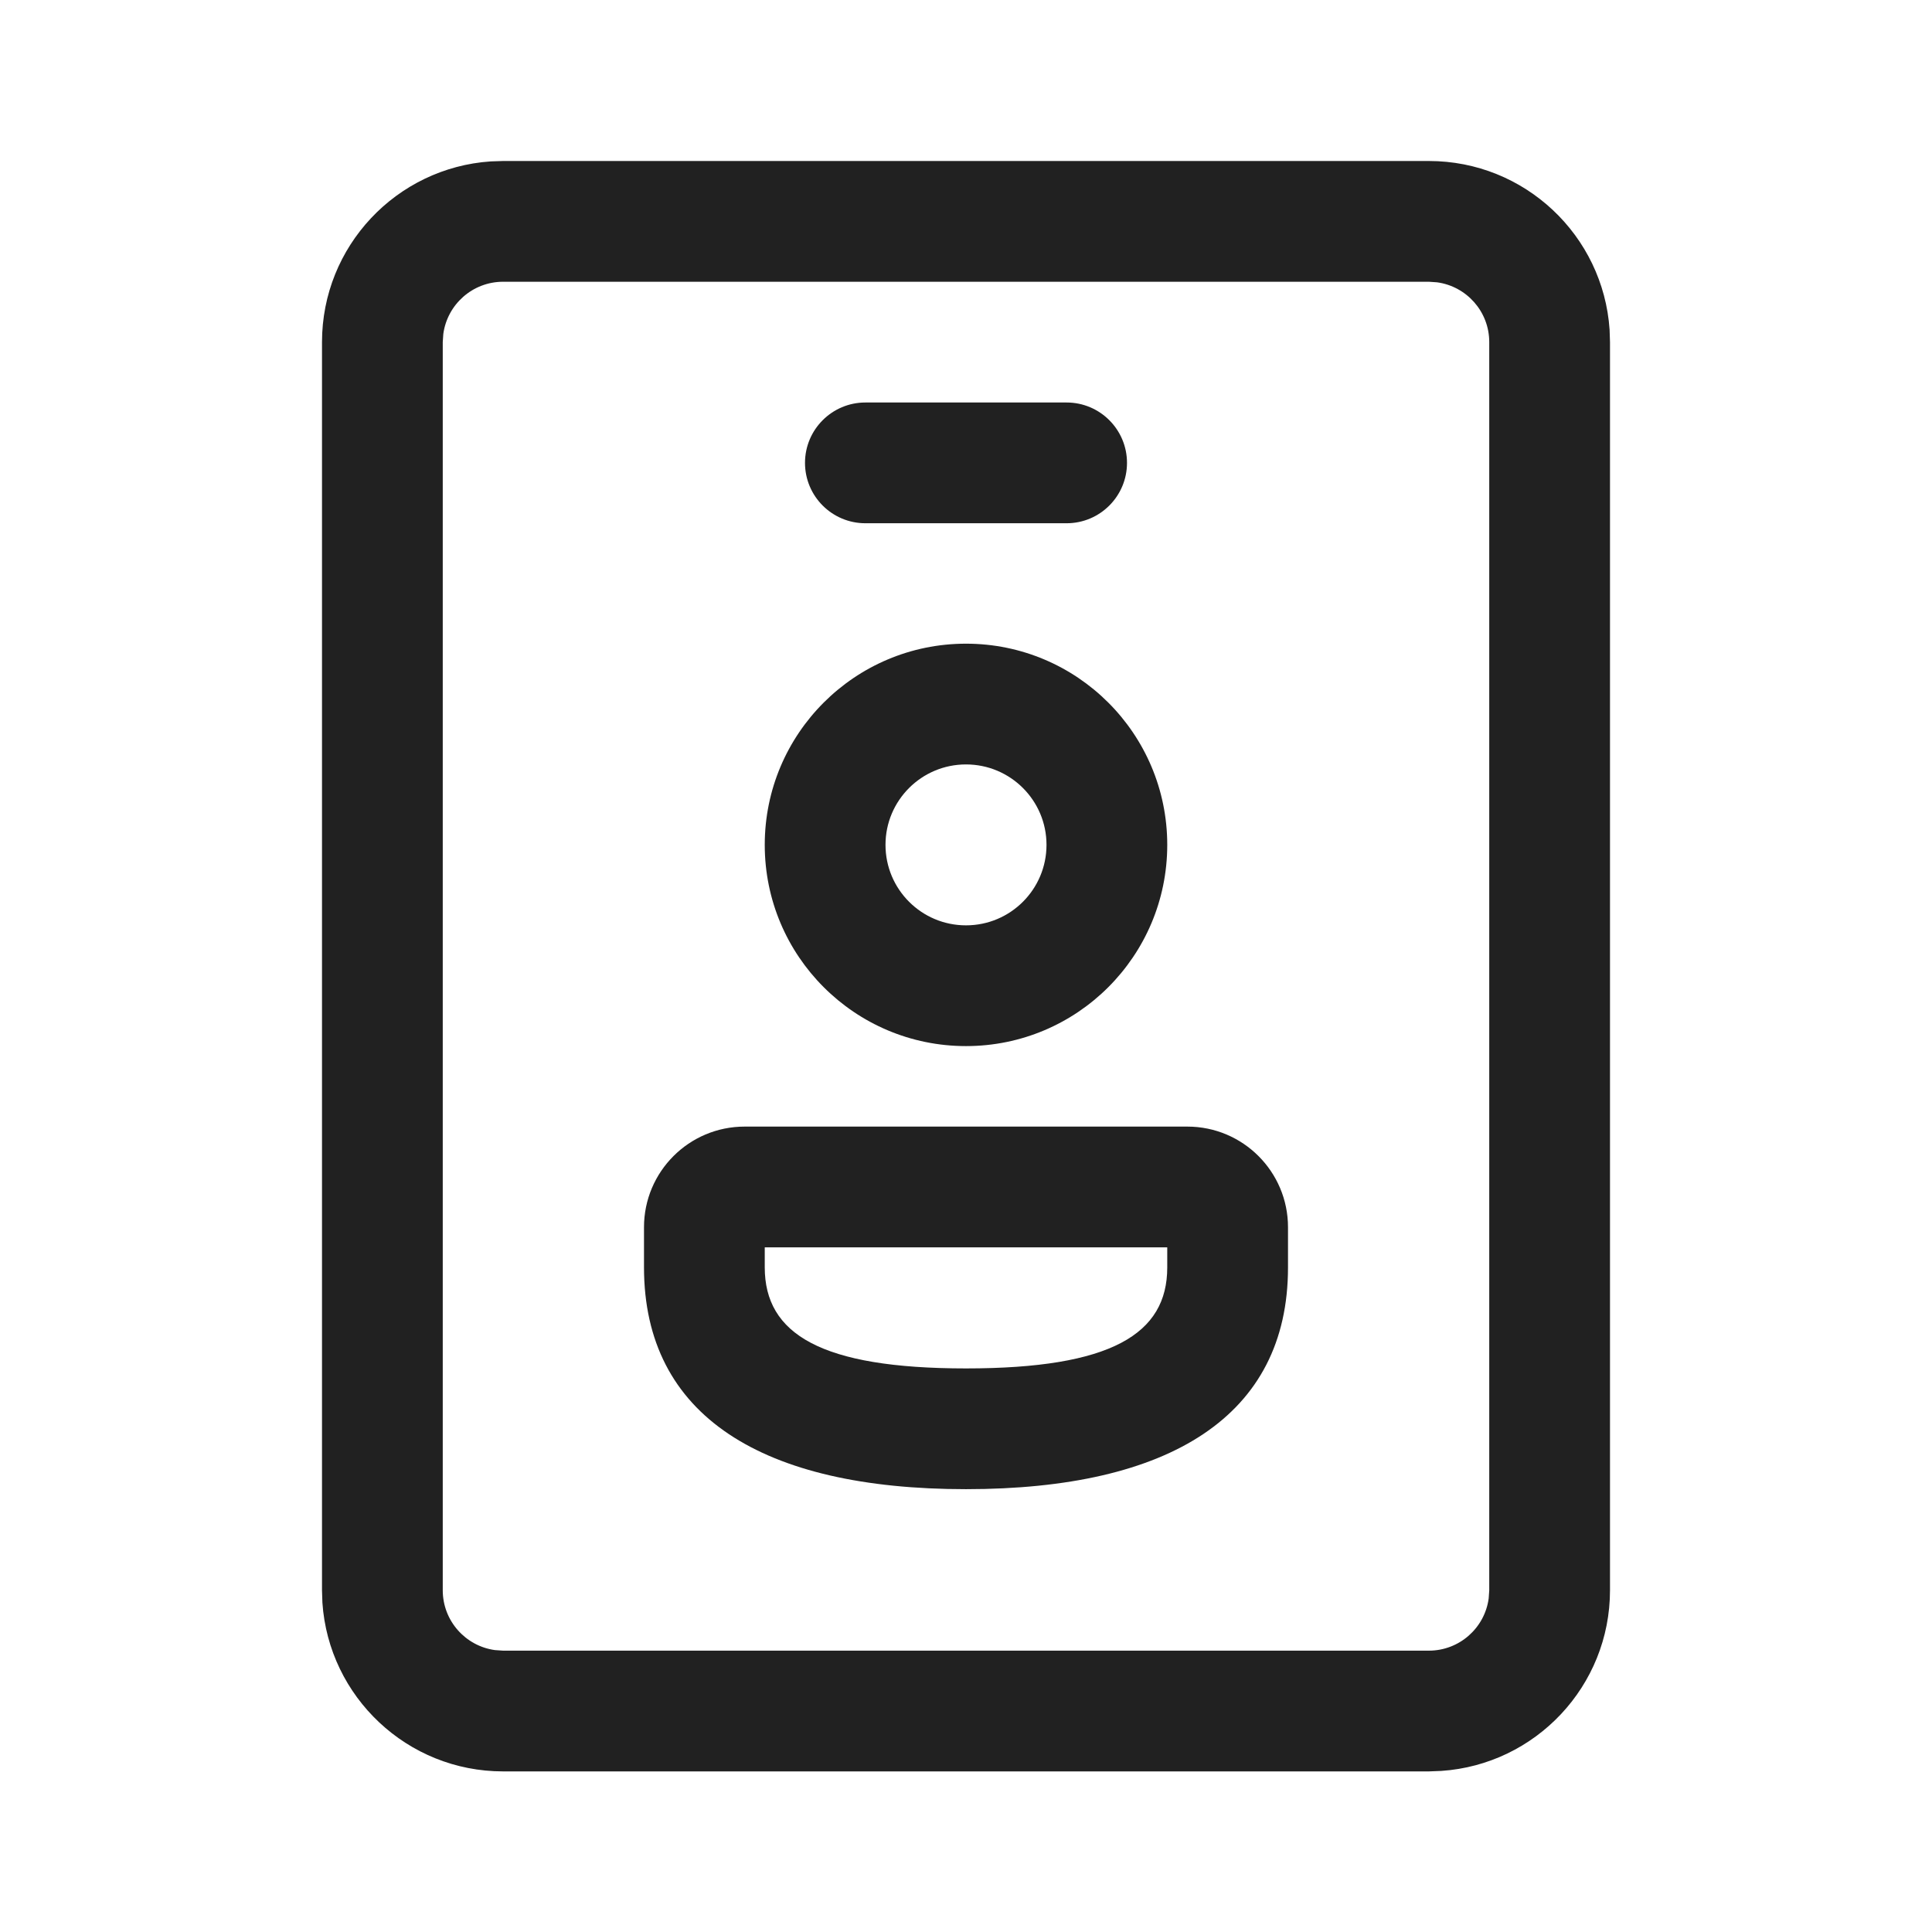 <svg width="24" height="24" viewBox="0 0 24 24" fill="none" xmlns="http://www.w3.org/2000/svg">
<path d="M16 15.245C16 14.555 15.44 13.995 14.75 13.995H9.25C8.56 13.995 8 14.555 8 15.245V15.743C8 17.59 9.472 18.499 12 18.499C14.528 18.499 16 17.591 16 15.745V15.245ZM9.5 15.743V15.495H14.5V15.745C14.5 16.571 13.805 16.999 12 16.999C10.195 16.999 9.5 16.57 9.5 15.743ZM14.5 10.495C14.5 9.115 13.381 7.996 12 7.996C10.619 7.996 9.5 9.115 9.5 10.495C9.5 11.876 10.619 12.995 12 12.995C13.381 12.995 14.5 11.876 14.5 10.495ZM11 10.495C11 9.943 11.448 9.496 12 9.496C12.552 9.496 13 9.943 13 10.495C13 11.048 12.552 11.495 12 11.495C11.448 11.495 11 11.048 11 10.495ZM10.75 5C10.336 5 10 5.336 10 5.75C10 6.164 10.336 6.5 10.75 6.5H13.25C13.664 6.5 14 6.164 14 5.75C14 5.336 13.664 5 13.25 5H10.75ZM19.995 4.096C19.916 2.925 18.941 2 17.75 2H6.25L6.096 2.005C4.925 2.084 4 3.059 4 4.25V19.755L4.005 19.909C4.084 21.079 5.059 22.005 6.25 22.005H17.75L17.904 21.999C19.075 21.92 20 20.945 20 19.755V4.25L19.995 4.096ZM6.25 3.5H17.75L17.852 3.507C18.218 3.557 18.5 3.87 18.5 4.25V19.755L18.493 19.856C18.444 20.222 18.13 20.505 17.75 20.505H6.25L6.148 20.498C5.782 20.448 5.5 20.134 5.5 19.755V4.25L5.507 4.148C5.557 3.782 5.87 3.5 6.25 3.5Z" fill="#212121"/>
</svg>
